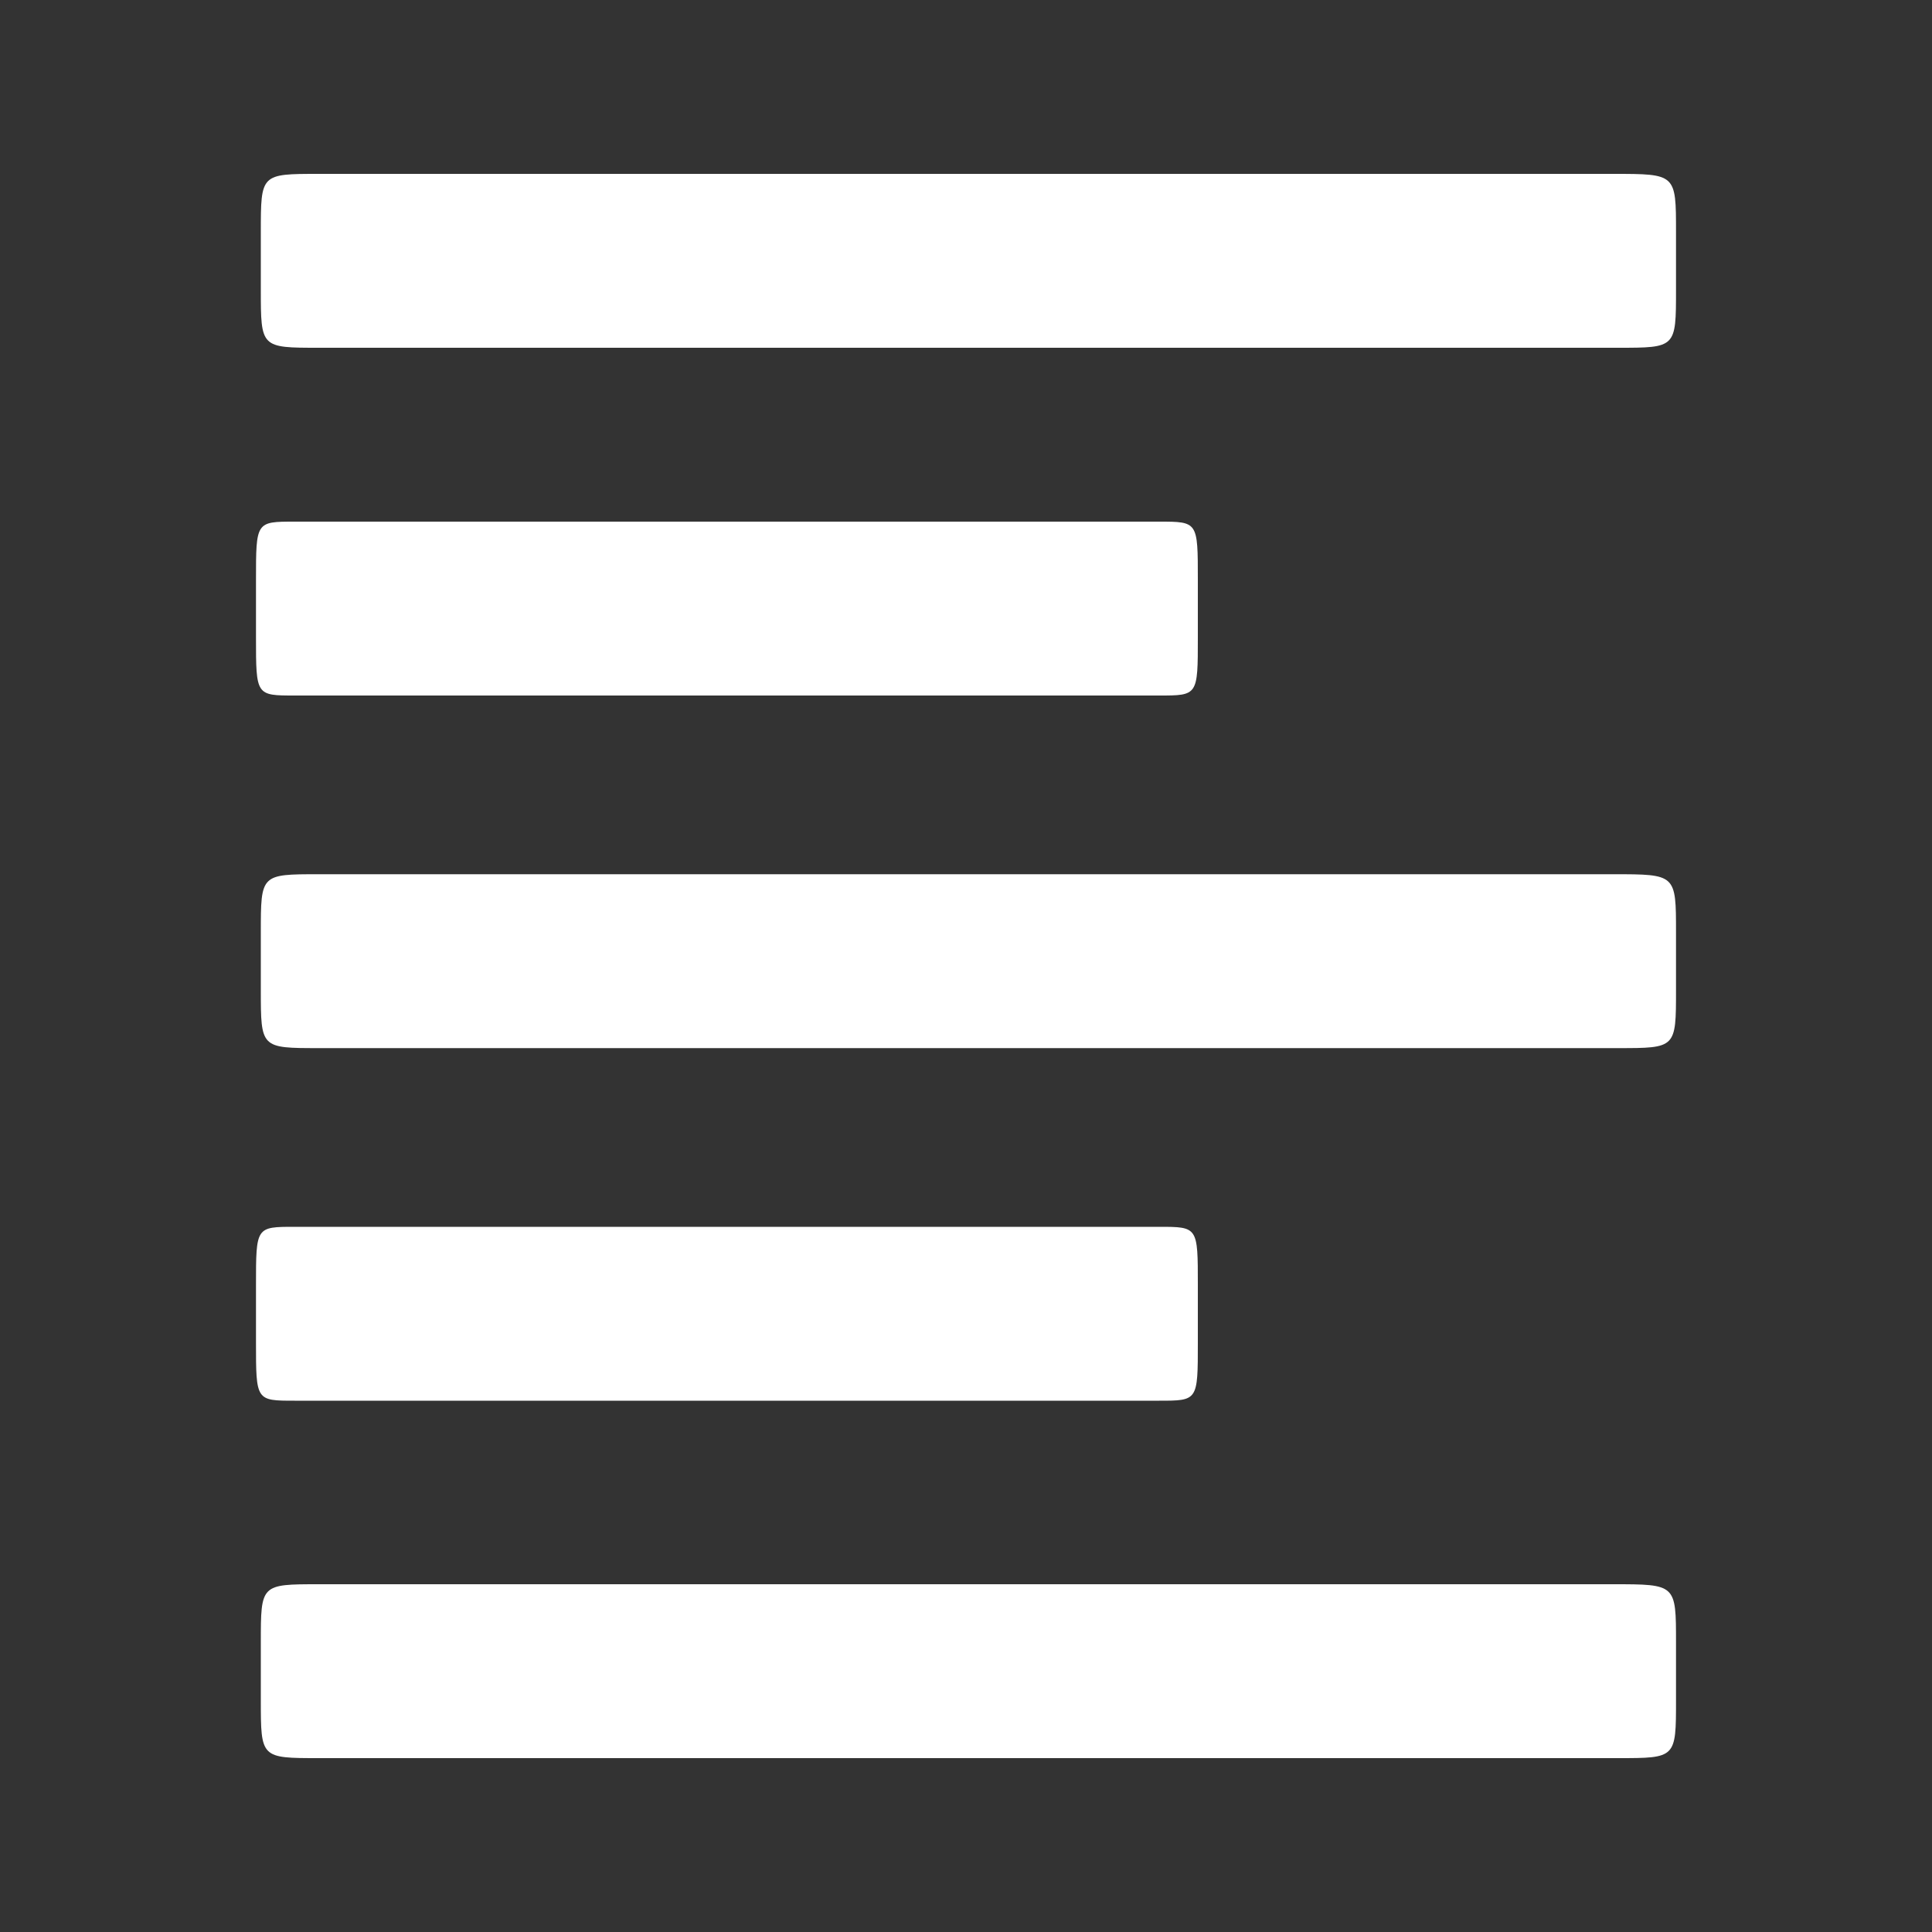 <?xml version="1.0" encoding="utf-8"?>
<!-- Generator: Adobe Illustrator 20.0.0, SVG Export Plug-In . SVG Version: 6.00 Build 0)  -->
<svg version="1.1" id="Layer_1" xmlns="http://www.w3.org/2000/svg" xmlns:xlink="http://www.w3.org/1999/xlink" x="0px" y="0px"
	 viewBox="0 0 40 40" style="enable-background:new 0 0 40 40;" xml:space="preserve">
<rect x="0" y="0" width="40" height="40" fill="#333333" stroke="none"/>
<style type="text/css">
	.st0{fill:#FFFFFF;}
</style>
<g>
	<path class="st0" d="M33.4,18.1H6.6c-1.2,0-1.2,0-1.2,1.2v1.2c0,1.2,0,1.2,1.2,1.2h26.9c1.2,0,1.2,0,1.2-1.2v-1.2
		C34.7,18.1,34.7,18.1,33.4,18.1z M24,25.4H6.1c-0.8,0-0.8,0-0.8,1.2v1.2c0,1.2,0,1.2,0.8,1.2H24c0.8,0,0.8,0,0.8-1.2v-1.2
		C24.8,25.4,24.8,25.4,24,25.4z M33.4,32.8H6.6c-1.2,0-1.2,0-1.2,1.2v1.2c0,1.2,0,1.2,1.2,1.2h26.9c1.2,0,1.2,0,1.2-1.2V34
		C34.7,32.8,34.7,32.8,33.4,32.8z M24,10.8H6.1c-0.8,0-0.8,0-0.8,1.2v1.2c0,1.2,0,1.2,0.8,1.2H24c0.8,0,0.8,0,0.8-1.2V12
		C24.8,10.8,24.8,10.8,24,10.8z M33.4,3.6H6.6c-1.2,0-1.2,0-1.2,1.2V6c0,1.2,0,1.2,1.2,1.2h26.9c1.2,0,1.2,0,1.2-1.2V4.8
		C34.7,3.6,34.7,3.6,33.4,3.6z"/>
</g>
</svg>

